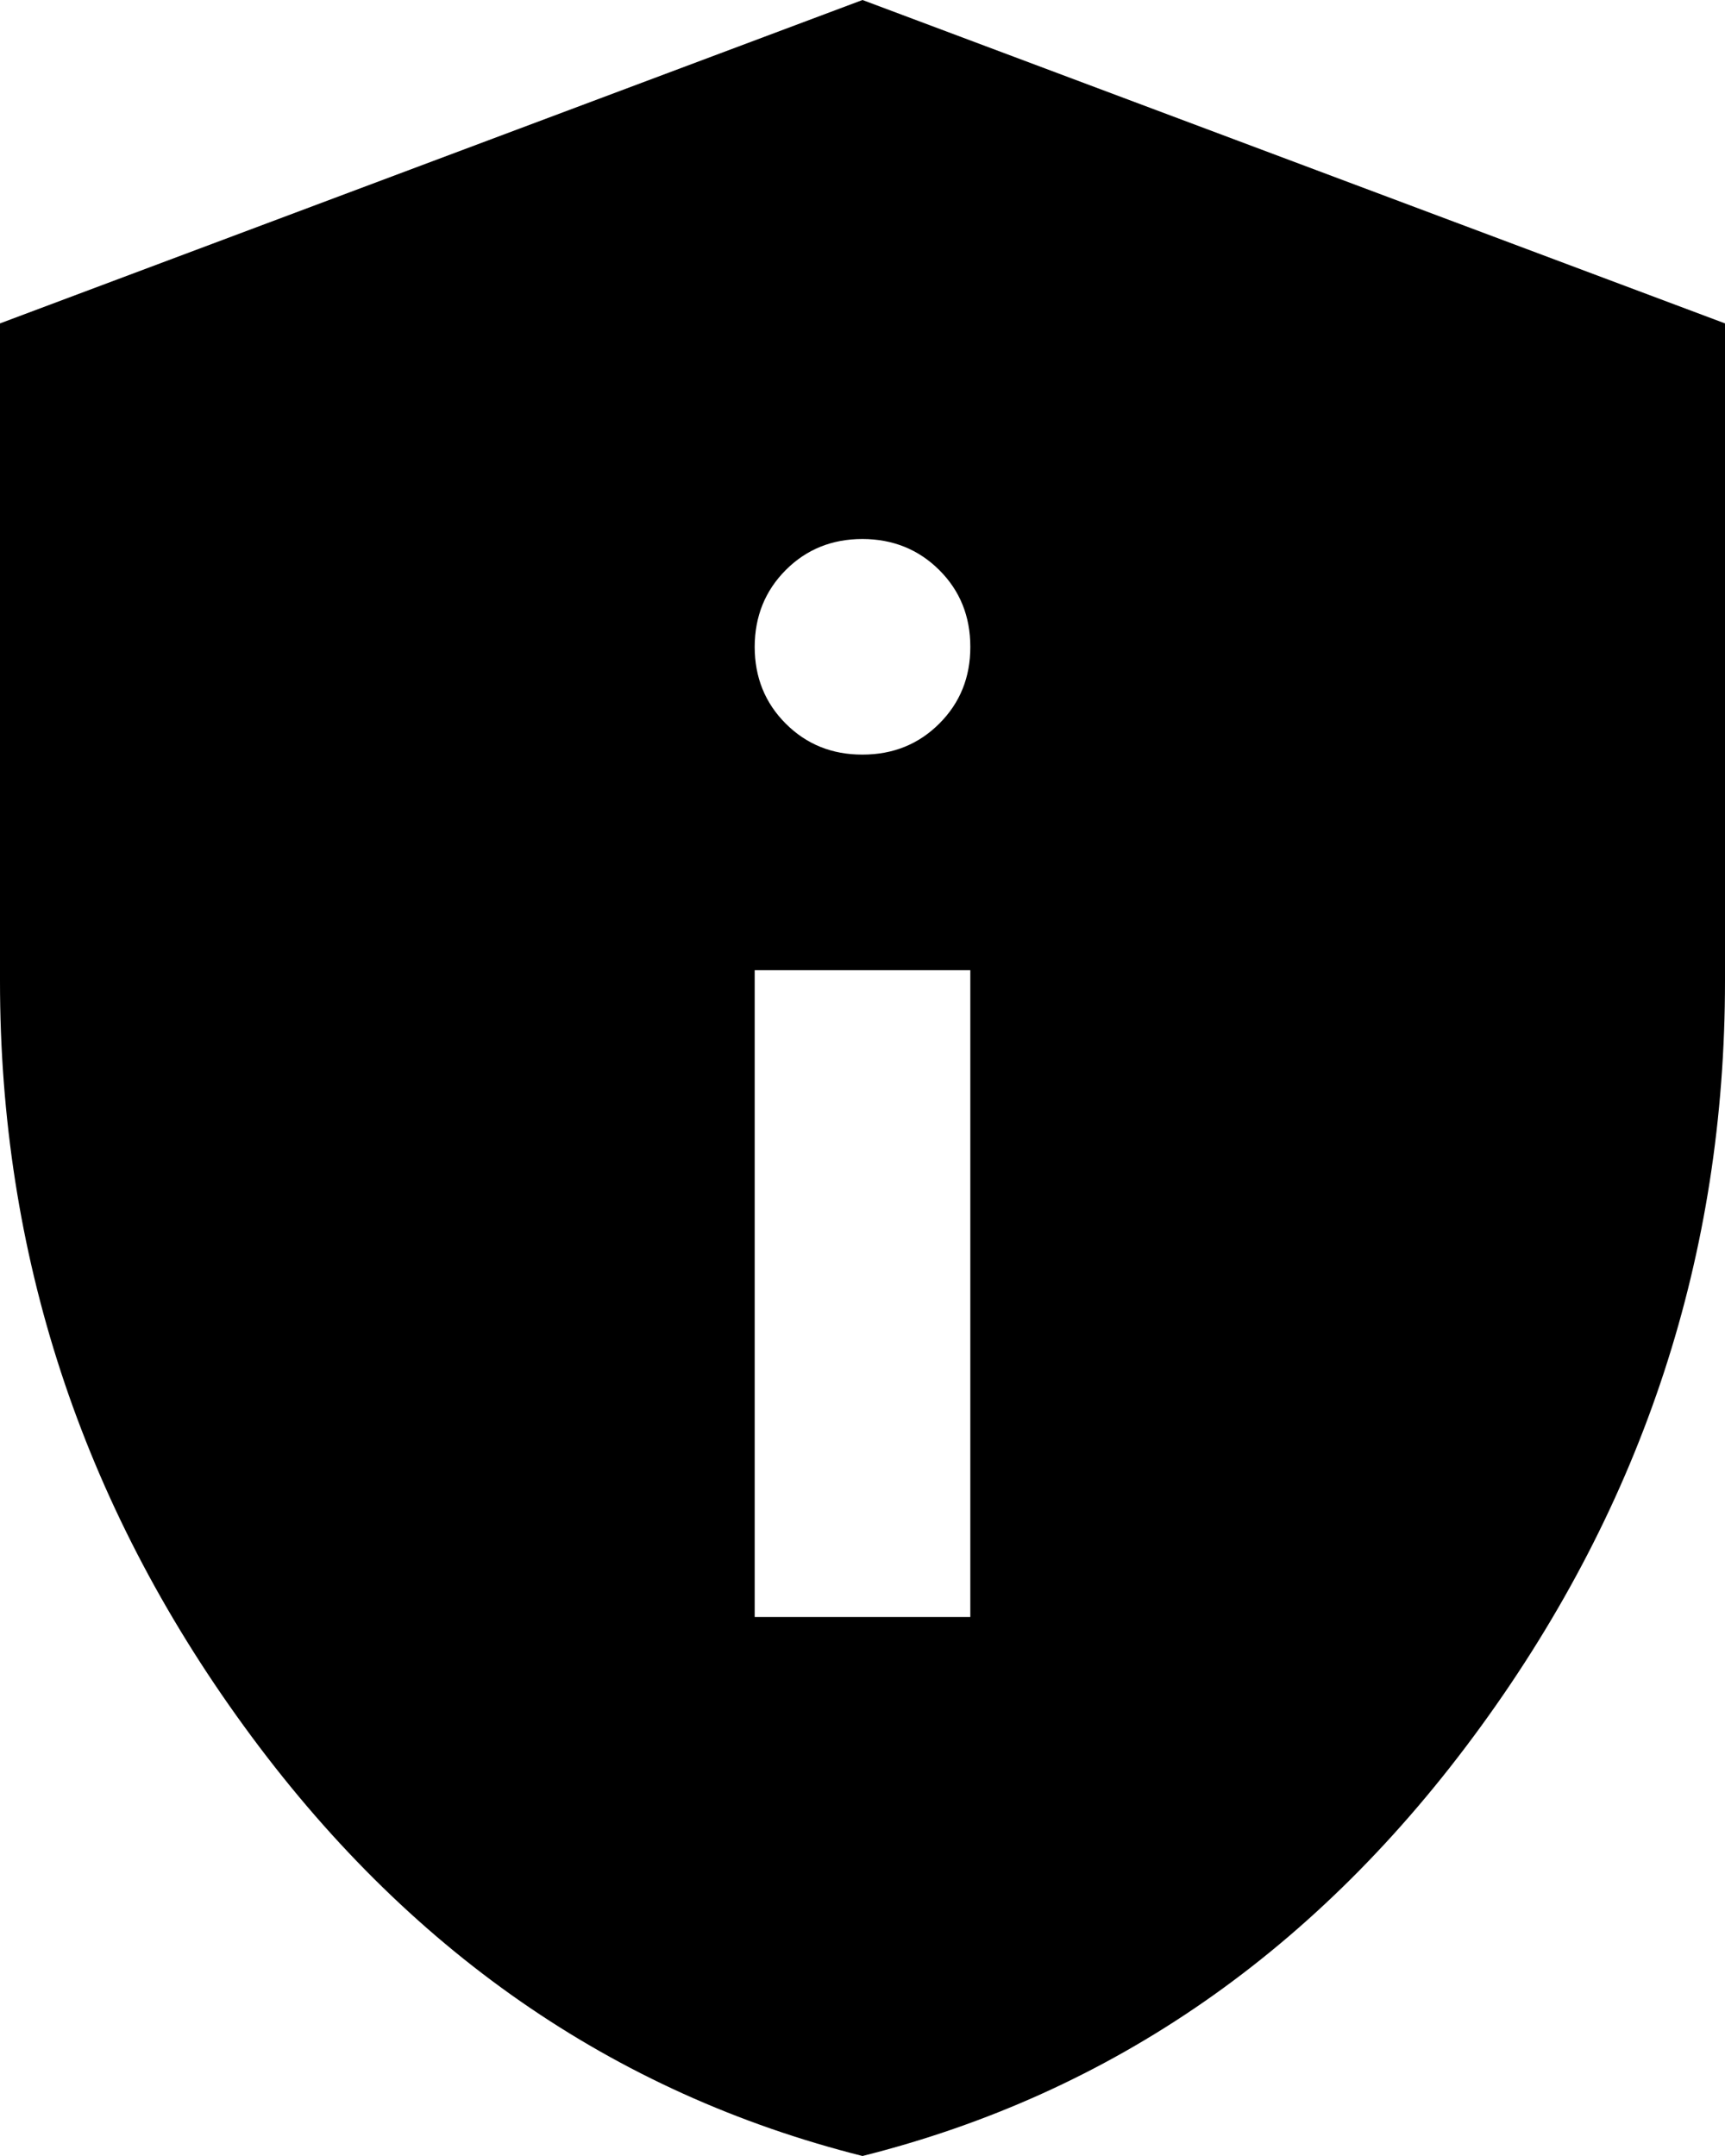 <svg width="20" height="25" viewBox="0 0 20 25" fill="none" xmlns="http://www.w3.org/2000/svg">
<path d="M8.75 18.75H11.25V11.25H8.75V18.75ZM10 8.75C10.354 8.75 10.651 8.63 10.891 8.39C11.131 8.15 11.251 7.853 11.25 7.5C11.25 7.146 11.13 6.849 10.89 6.61C10.65 6.371 10.353 6.251 10 6.25C9.646 6.25 9.349 6.37 9.11 6.61C8.871 6.85 8.751 7.147 8.75 7.5C8.75 7.854 8.87 8.151 9.11 8.391C9.35 8.631 9.647 8.751 10 8.75ZM10 25C7.104 24.271 4.713 22.609 2.828 20.015C0.942 17.421 -0.001 14.541 5.5212e-07 11.375V3.75L10 0L20 3.75V11.375C20 14.542 19.058 17.422 17.172 20.016C15.287 22.61 12.897 24.272 10 25Z" fill="black"/>
</svg>
